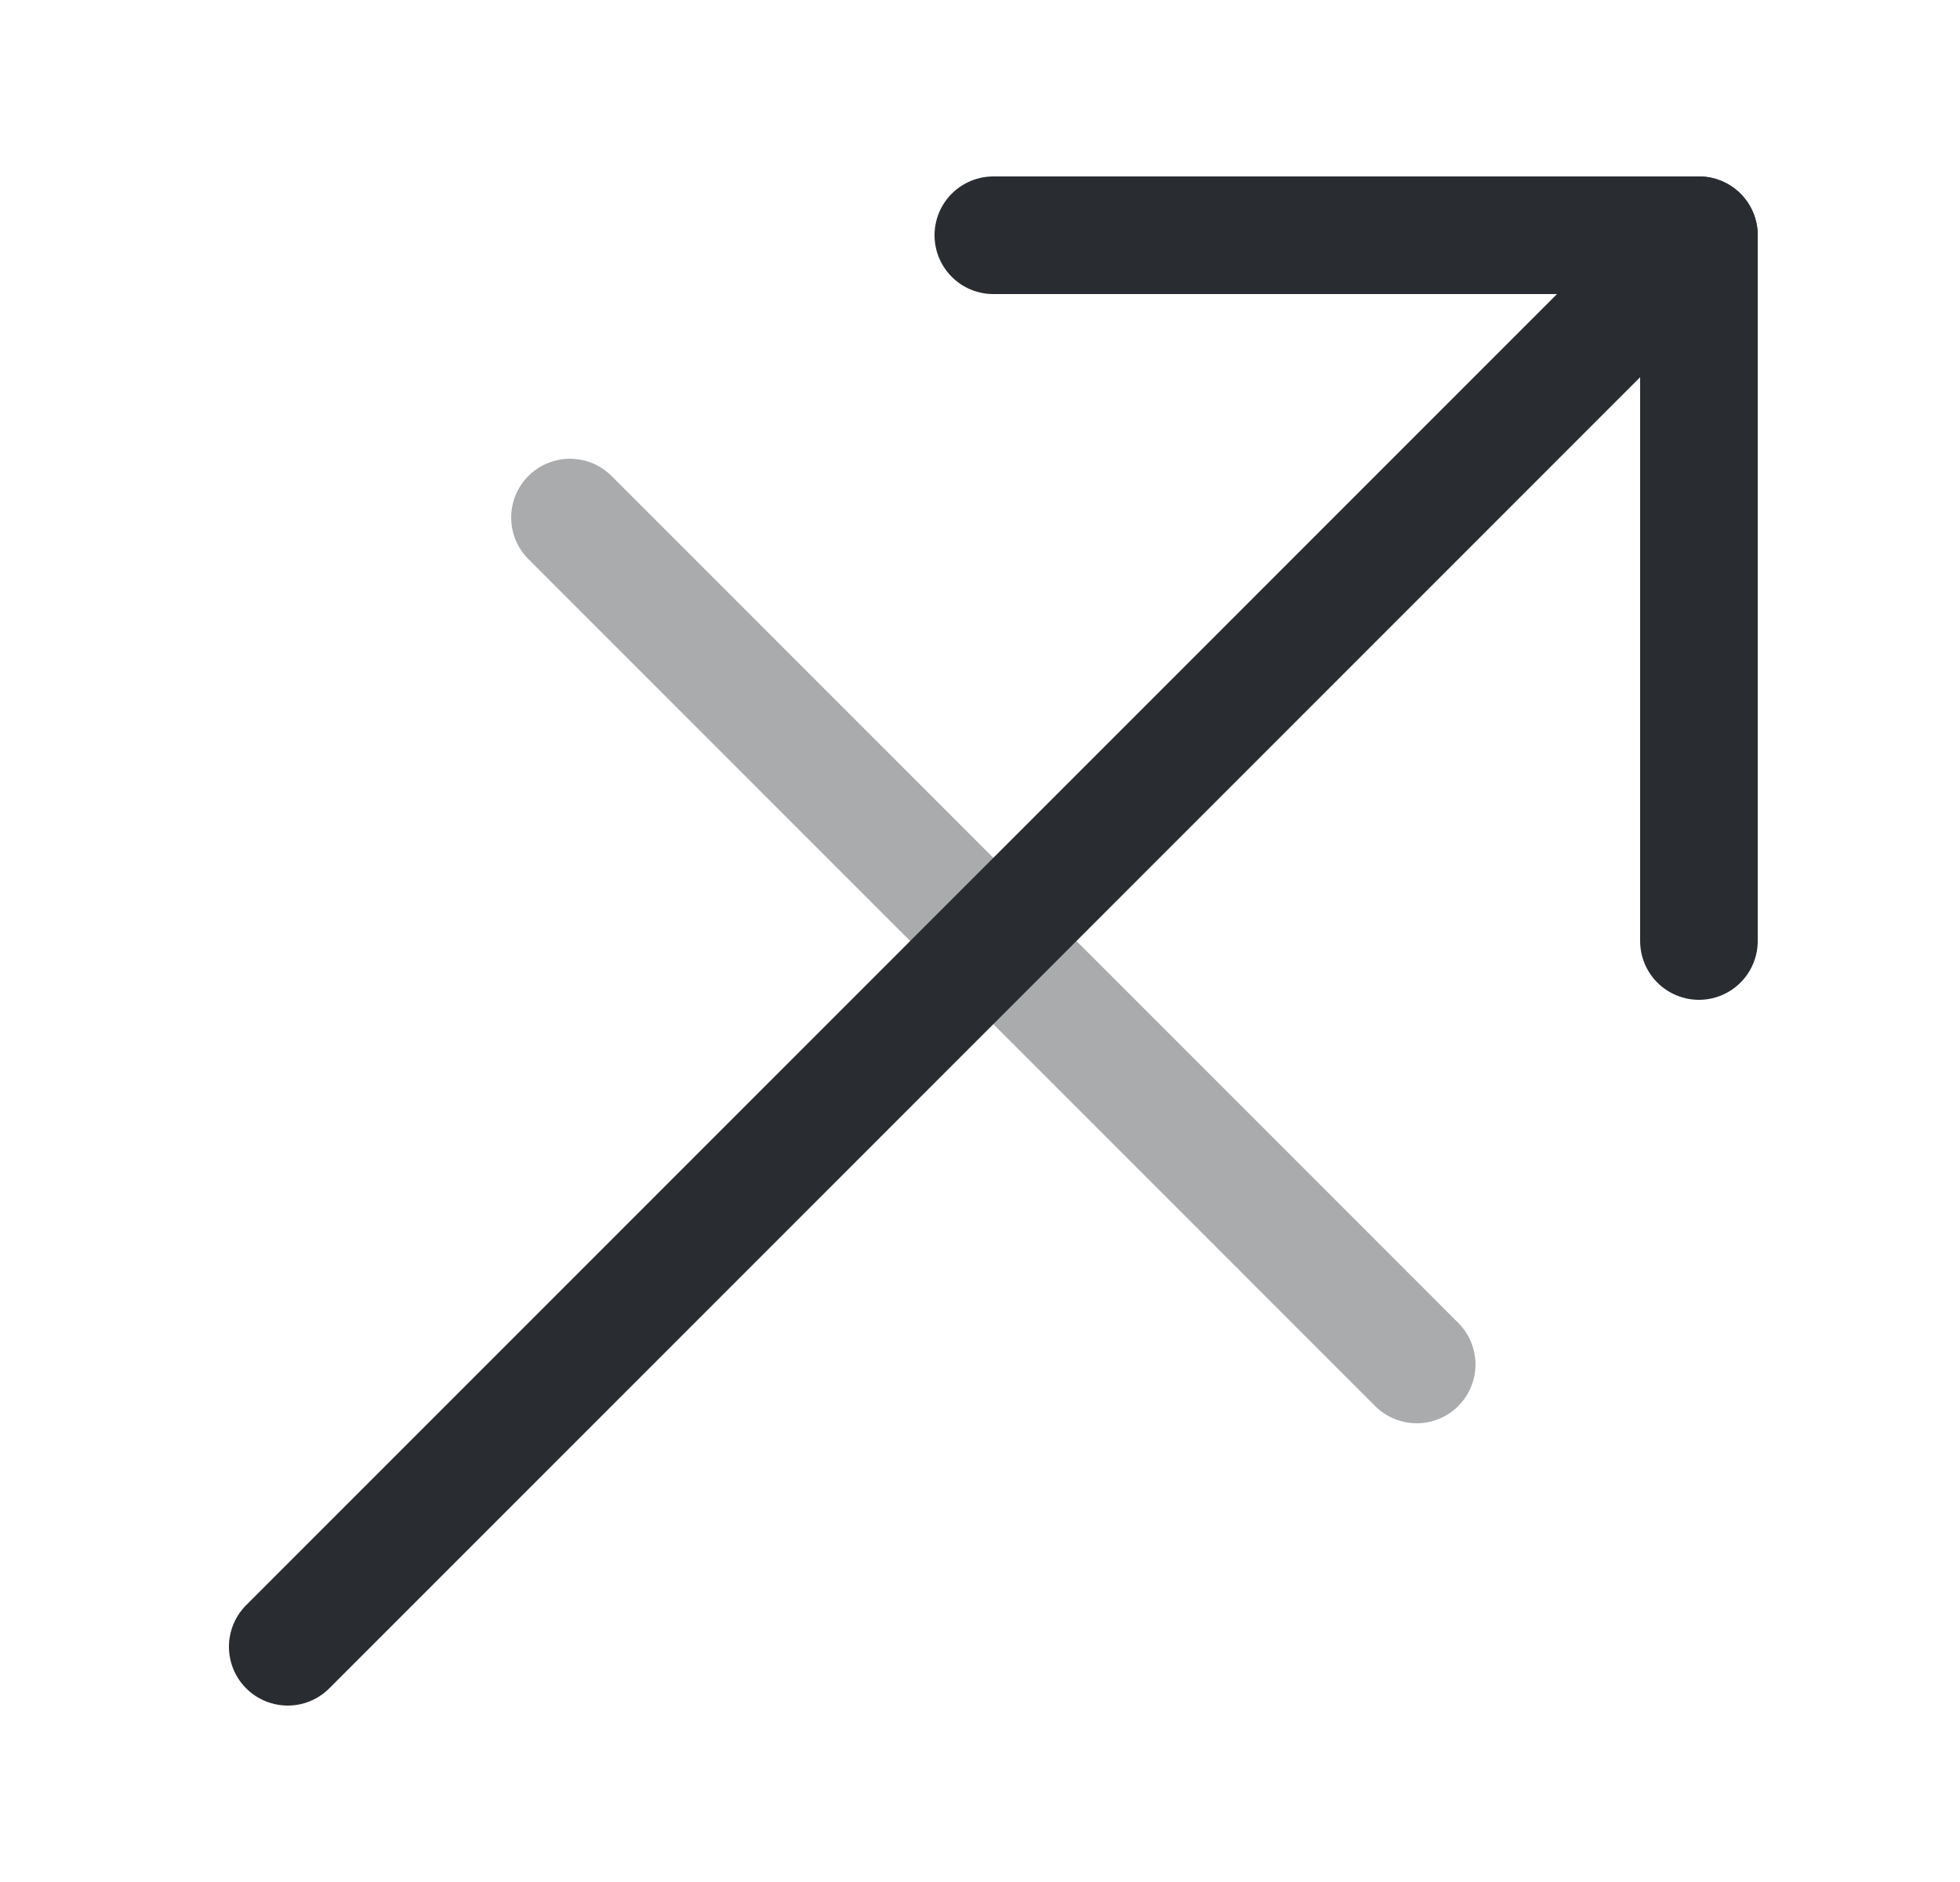 <svg width="25" height="24" viewBox="0 0 25 24" fill="none" xmlns="http://www.w3.org/2000/svg">
<path d="M12.67 3H21.67V12" stroke="#292D32" stroke-width="1.5" stroke-linecap="round" stroke-linejoin="round"/>
<path d="M21.67 3L3.67 21" stroke="#292D32" stroke-width="1.5" stroke-linecap="round" stroke-linejoin="round"/>
<path opacity="0.4" d="M7.27 6.6L18.07 17.4" stroke="#292D32" stroke-width="1.5" stroke-linecap="round" stroke-linejoin="round"/>
</svg>
